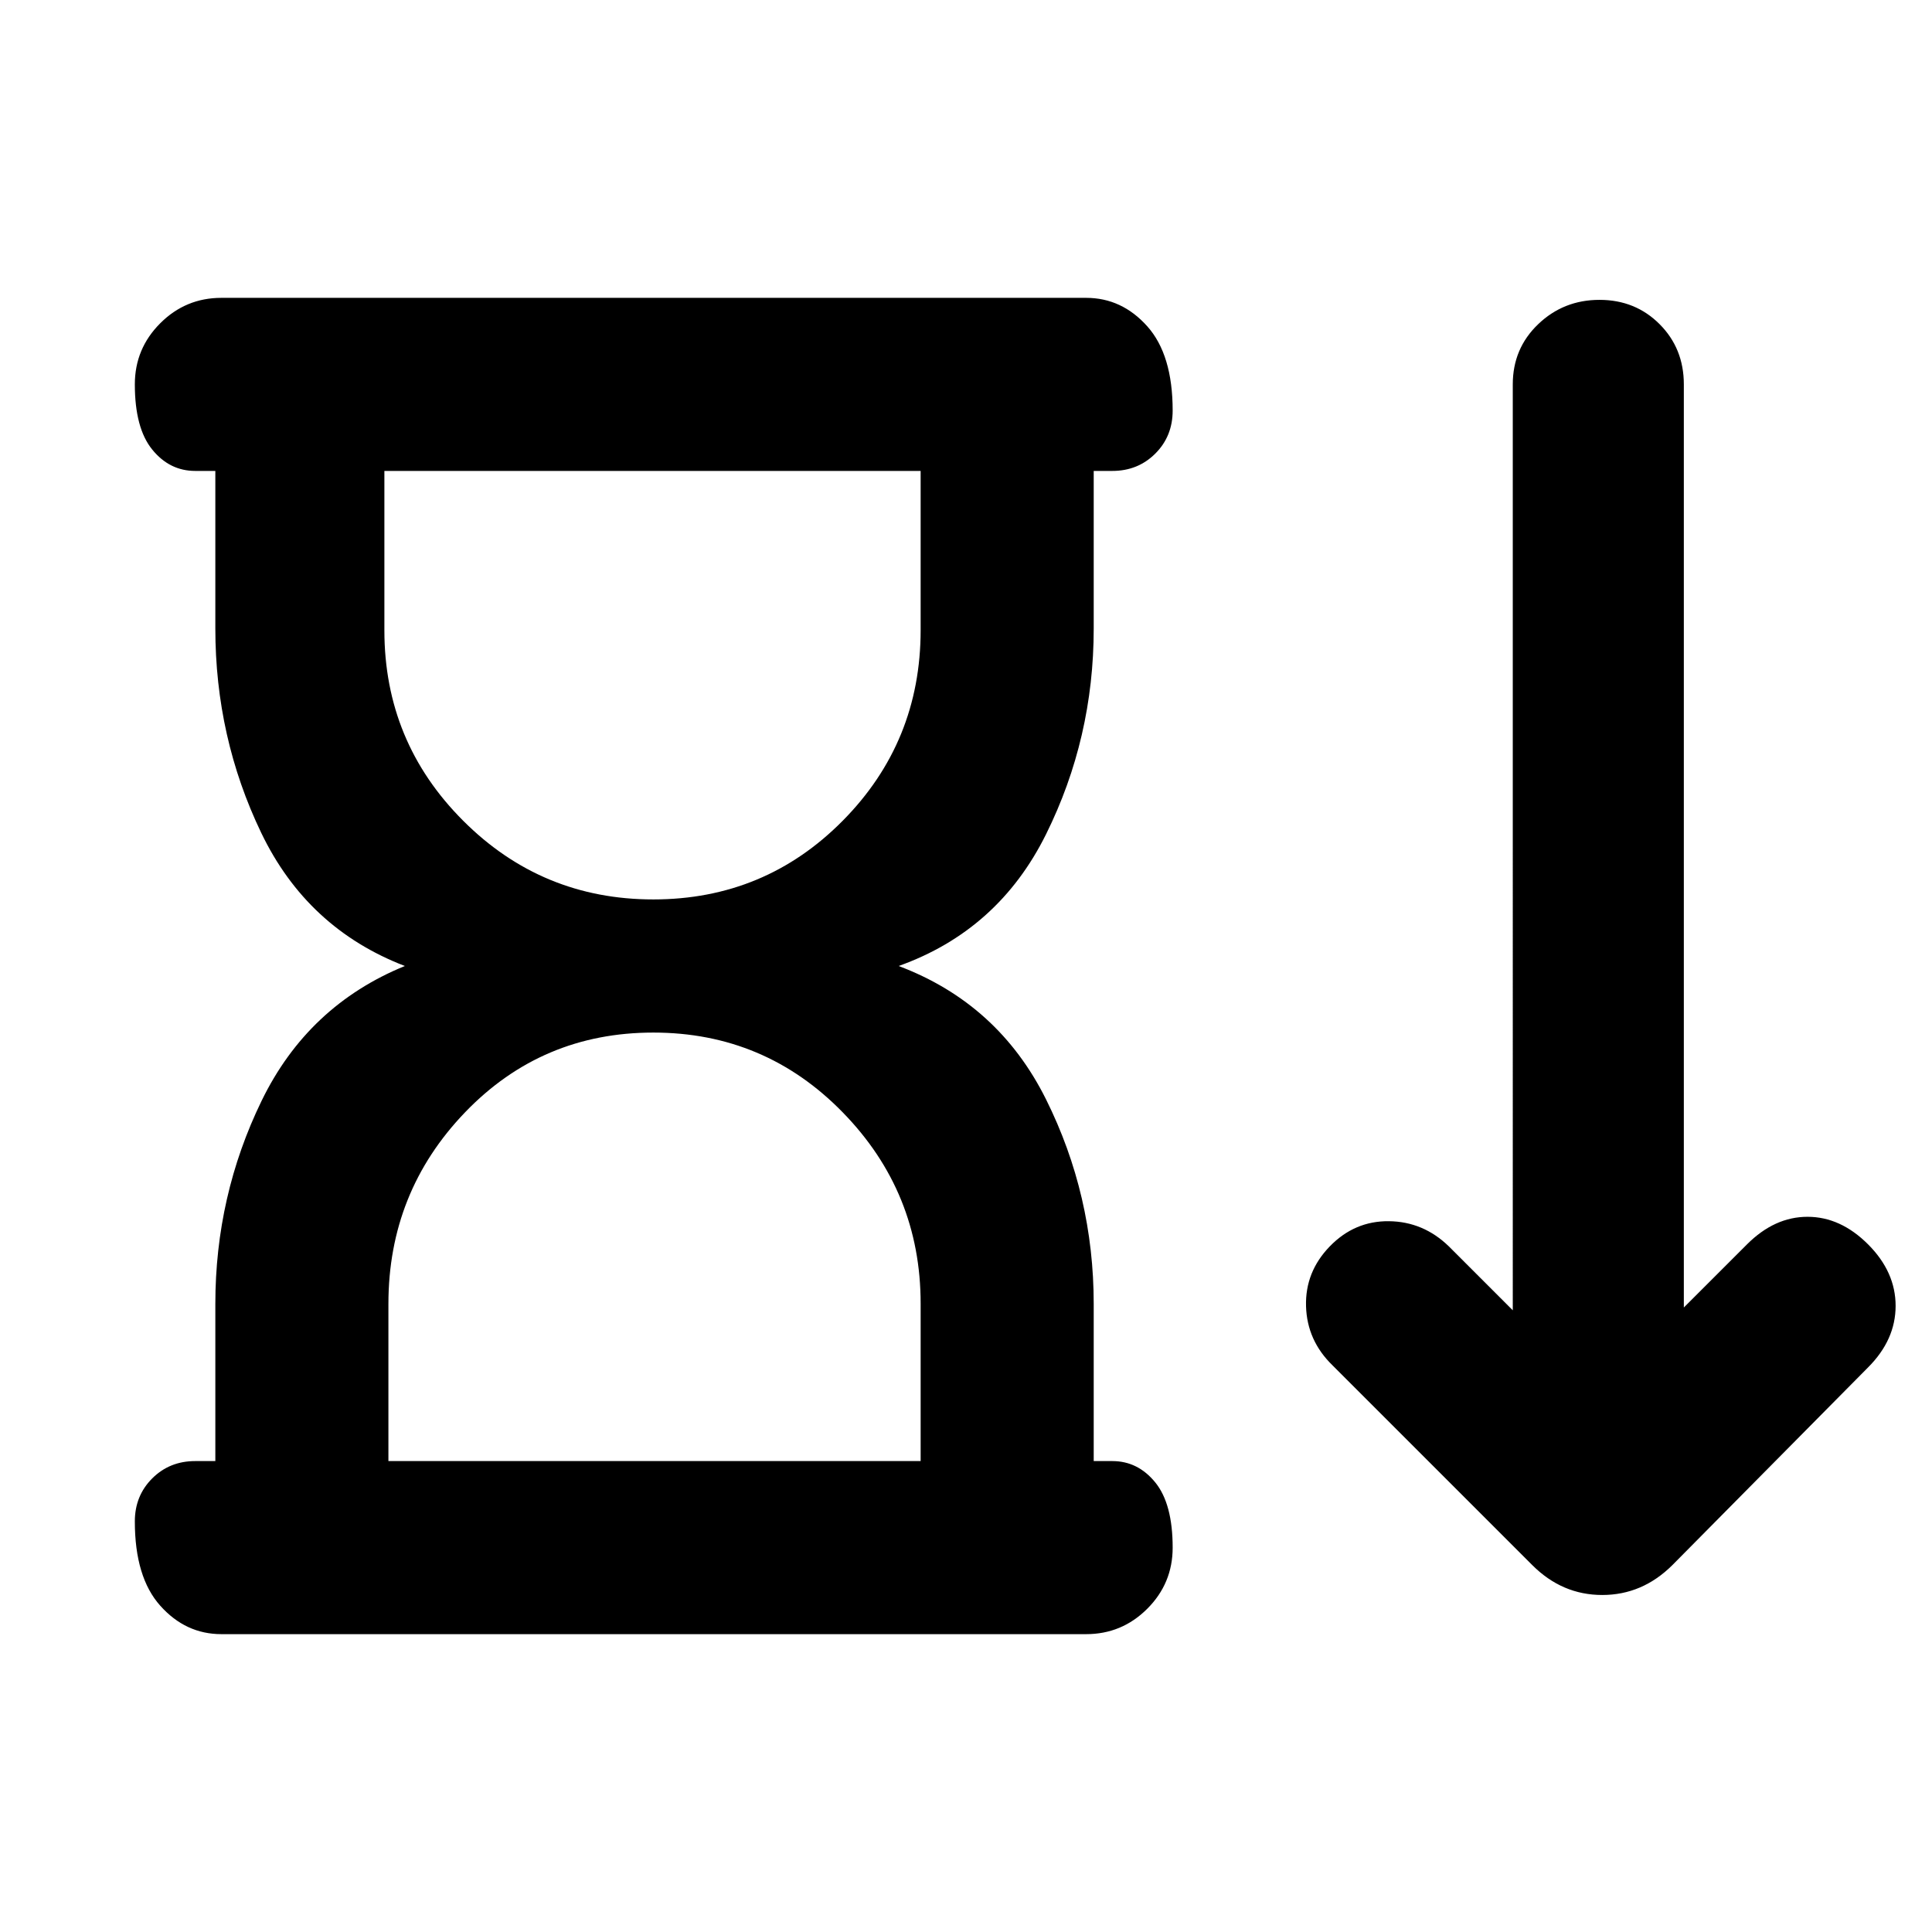 <svg xmlns="http://www.w3.org/2000/svg" height="24" viewBox="0 -960 960 960" width="24"><path d="m761.38-182.31-99.23-99.23q-12.69-12.31-13.19-29.38-.5-17.08 11.81-29.77 12.31-12.69 29.38-12.5 17.08.19 29.77 12.5l31.77 31.77V-769q0-17.85 12.63-29.92Q776.95-811 794.78-811q17.82 0 29.87 12.08 12.04 12.07 12.04 29.92v458.69l31.39-31.38q13.69-13.69 30.07-13.69 16.39 0 30.08 13.69 13.69 13.69 13.69 30.57 0 16.89-13.69 30.58L831-182.31q-14.94 14.85-34.85 14.85-19.92 0-34.77-14.85ZM324.62-513.08q55.43 0 94.13-39.11 38.71-39.12 38.71-94.73V-726H191v79.25q0 55.37 39.1 94.52t94.52 39.15ZM193-234h264.46v-78.25q0-55.37-38.71-95.02-38.7-39.65-94.13-39.65-55.42 0-93.52 39.61-38.1 39.62-38.1 95.23V-234Zm-86 0v-78.08q0-53.69 23-100.96 23-47.27 71.16-66.96-48.54-18.69-71.35-66.15Q107-593.61 107-647.69V-726H97q-12.75 0-21.37-10.63Q67-747.26 67-769.01q0-17.76 12.63-30.37Q92.25-812 110-812h429.69q17.75 0 30.38 14.13 12.62 14.13 12.62 41.88 0 12.76-8.62 21.37-8.63 8.62-21.38 8.62h-9.23v78.31q0 54.46-23.69 102.23T446.54-480q49.54 18.69 73.23 66.27 23.69 47.58 23.69 101.65V-234h9.23q12.75 0 21.38 10.63 8.62 10.63 8.62 32.38 0 17.76-12.62 30.37Q557.44-148 539.69-148H110q-17.75 0-30.37-14.13Q67-176.26 67-204.01q0-12.76 8.63-21.37Q84.25-234 97-234h10Zm217.23-492Zm1 492Z"/></svg>